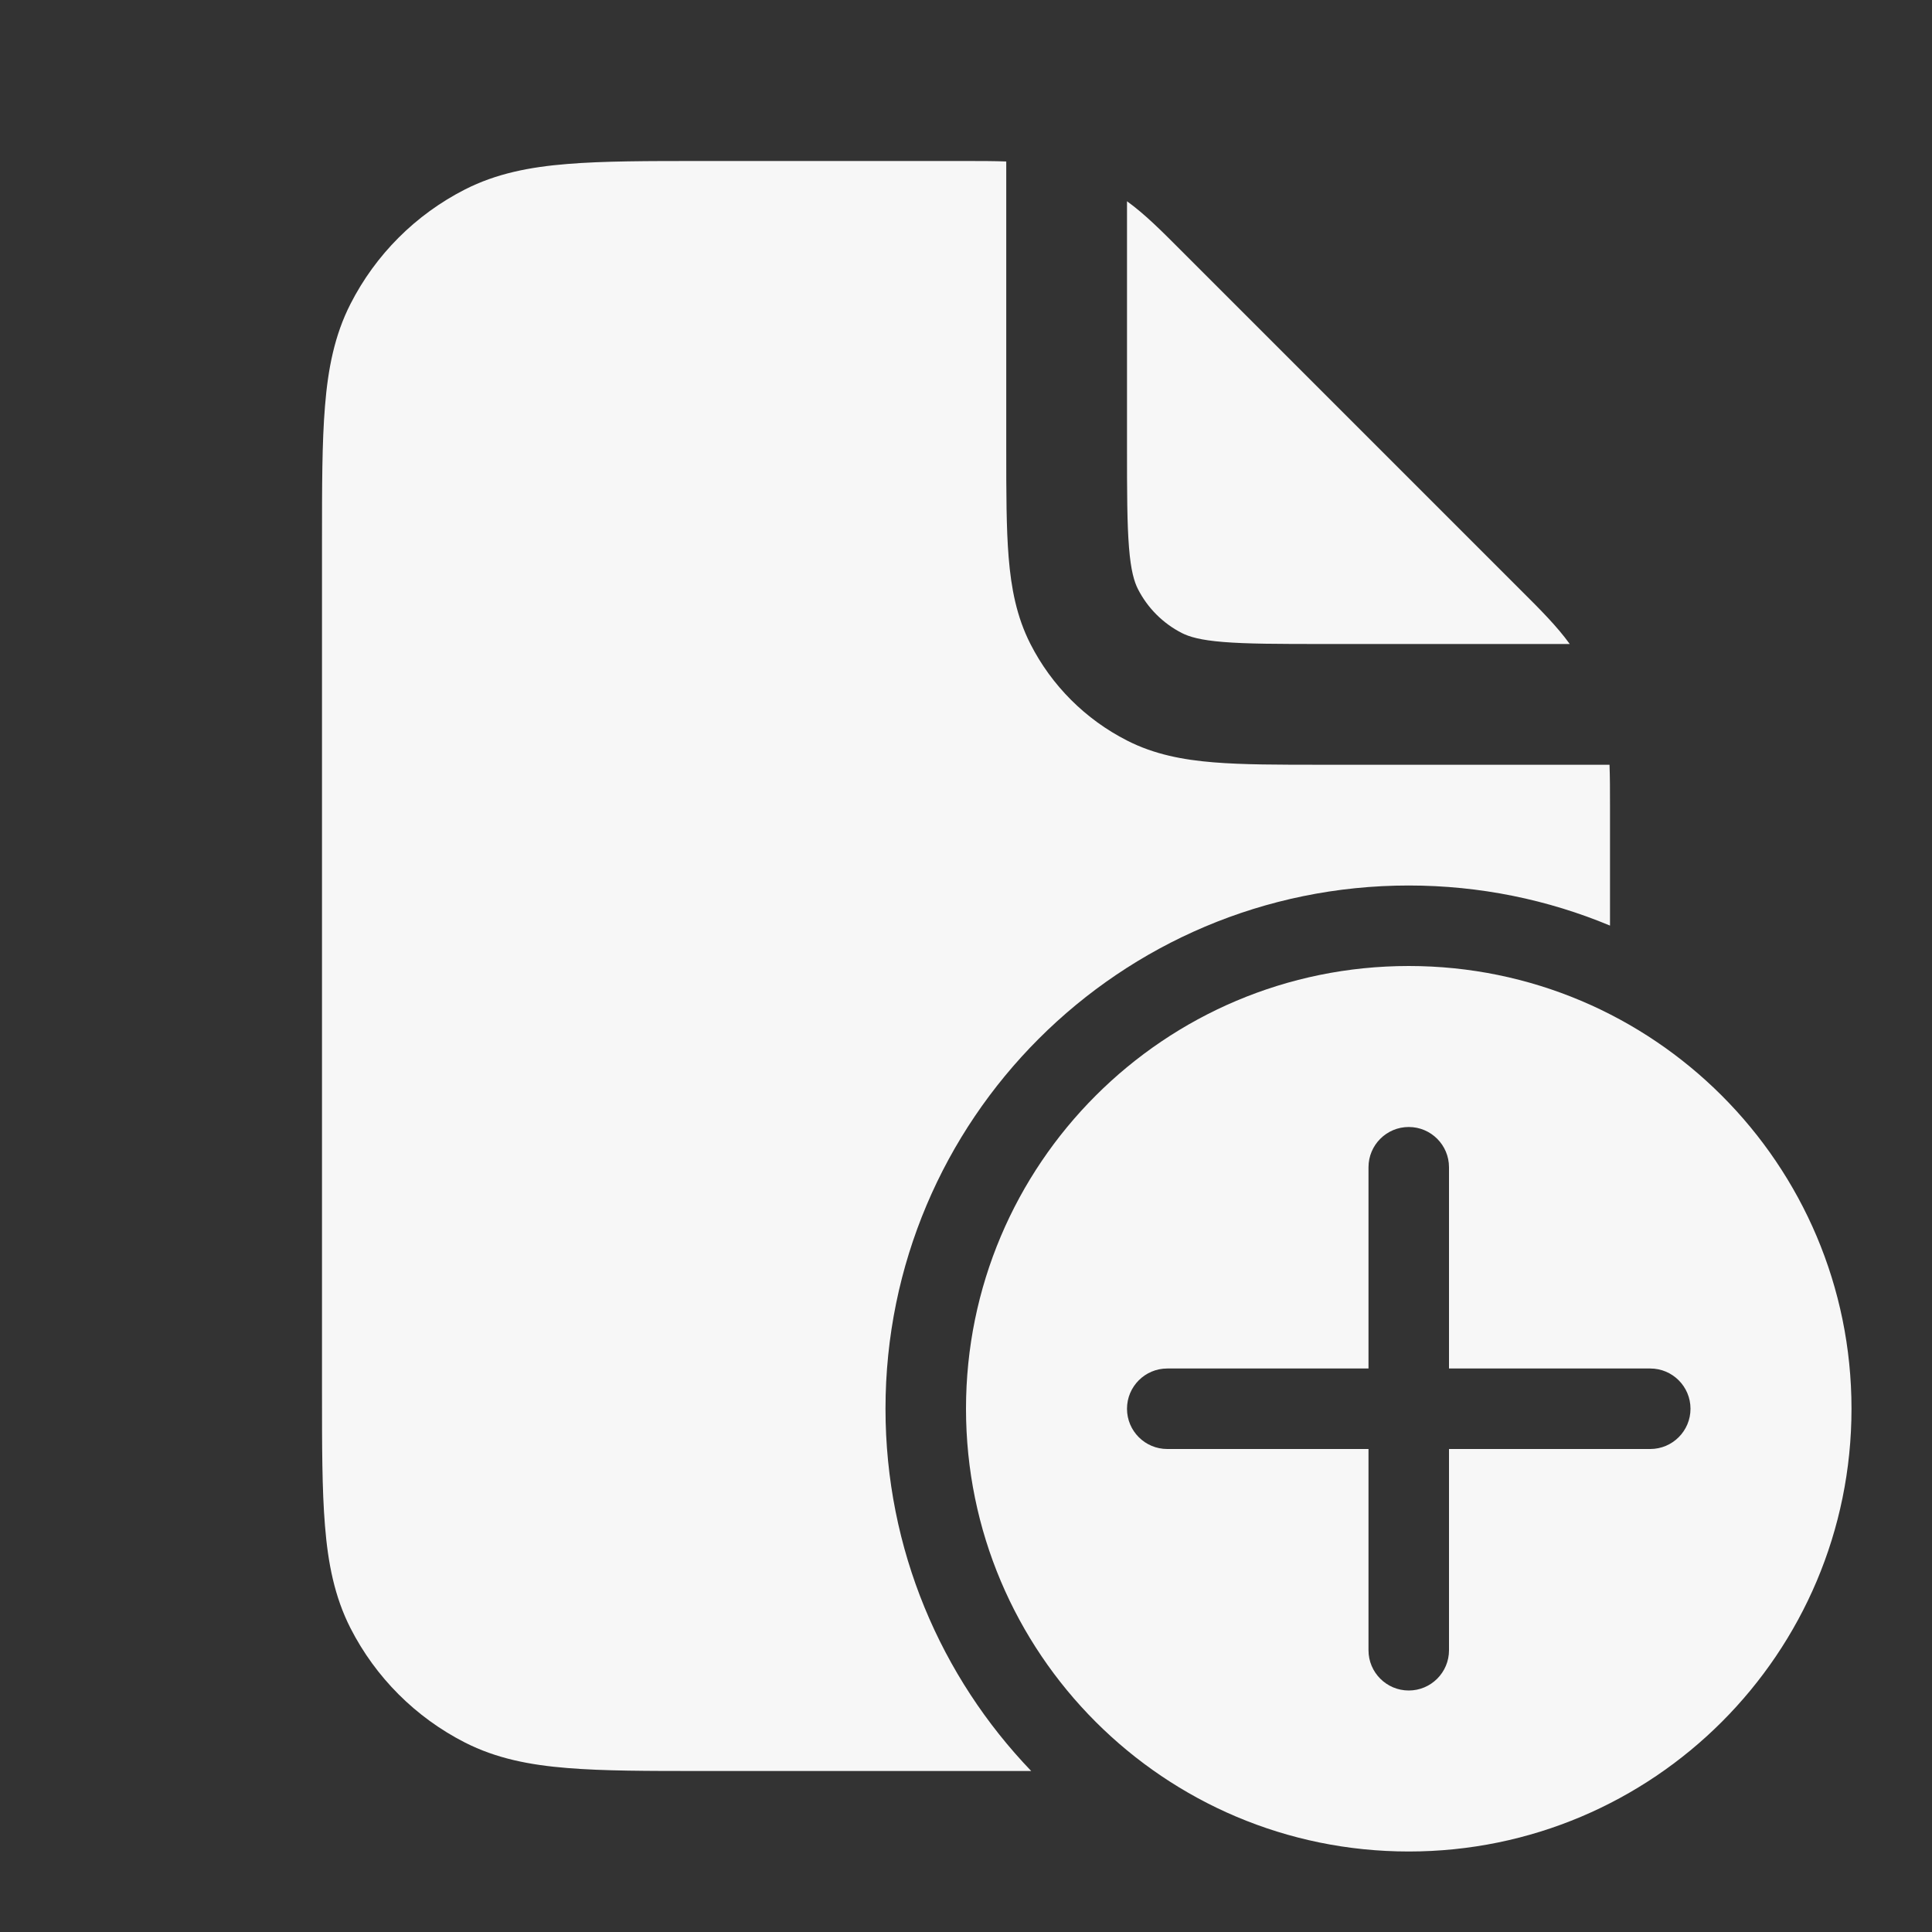 <svg width="24" height="24" viewBox="0 0 24 24" fill="none" xmlns="http://www.w3.org/2000/svg">
<rect x="0" y="0" width="24" height="24" fill="#333333" stroke="none"/>
<path d="M12.5 2.006V5.58C12.5 6.115 12.5 6.561 12.53 6.925C12.561 7.305 12.628 7.661 12.8 7.999C13.063 8.516 13.484 8.937 14.002 9.2C14.339 9.372 14.695 9.439 15.075 9.47C15.44 9.5 15.885 9.5 16.42 9.5H19.994C20 9.655 20 9.82 20 10.003L20 11.498C19.23 11.177 18.386 11 17.5 11C13.91 11 11 13.91 11 17.5C11 19.247 11.689 20.832 12.81 22H8.719C8.045 22 7.494 22 7.047 21.963C6.584 21.926 6.165 21.845 5.775 21.646C5.163 21.334 4.666 20.837 4.354 20.226C4.155 19.835 4.074 19.416 4.037 18.953C4 18.506 4 17.955 4 17.282V6.719C4 6.045 4 5.495 4.037 5.047C4.074 4.584 4.155 4.165 4.354 3.775C4.666 3.163 5.163 2.666 5.775 2.354C6.165 2.155 6.584 2.074 7.047 2.037C7.495 2 8.045 2 8.719 2L11.997 2C12.179 2 12.345 2 12.5 2.006Z" fill="white" fill-opacity="0.96"/>
<path d="M14 2.5V5.55C14 6.122 14.001 6.507 14.025 6.803C14.048 7.09 14.09 7.227 14.136 7.318C14.256 7.553 14.447 7.744 14.682 7.864C14.773 7.91 14.91 7.952 15.197 7.975C15.493 7.999 15.878 8 16.45 8H19.5C19.341 7.78 19.139 7.578 18.894 7.334L14.666 3.106C14.422 2.861 14.22 2.659 14 2.5Z" fill="white" fill-opacity="0.96"/>
<path fill-rule="evenodd" clip-rule="evenodd" d="M23 17.5C23 20.538 20.538 23 17.5 23C14.462 23 12 20.538 12 17.5C12 14.462 14.462 12 17.5 12C20.538 12 23 14.462 23 17.5ZM17.5 14C17.776 14 18 14.224 18 14.5V17H20.5C20.776 17 21 17.224 21 17.5C21 17.776 20.776 18 20.5 18H18V20.5C18 20.776 17.776 21 17.5 21C17.224 21 17 20.776 17 20.5V18H14.5C14.224 18 14 17.776 14 17.5C14 17.224 14.224 17 14.5 17H17V14.5C17 14.224 17.224 14 17.5 14Z" fill="white" fill-opacity="0.96"/>
</svg>
